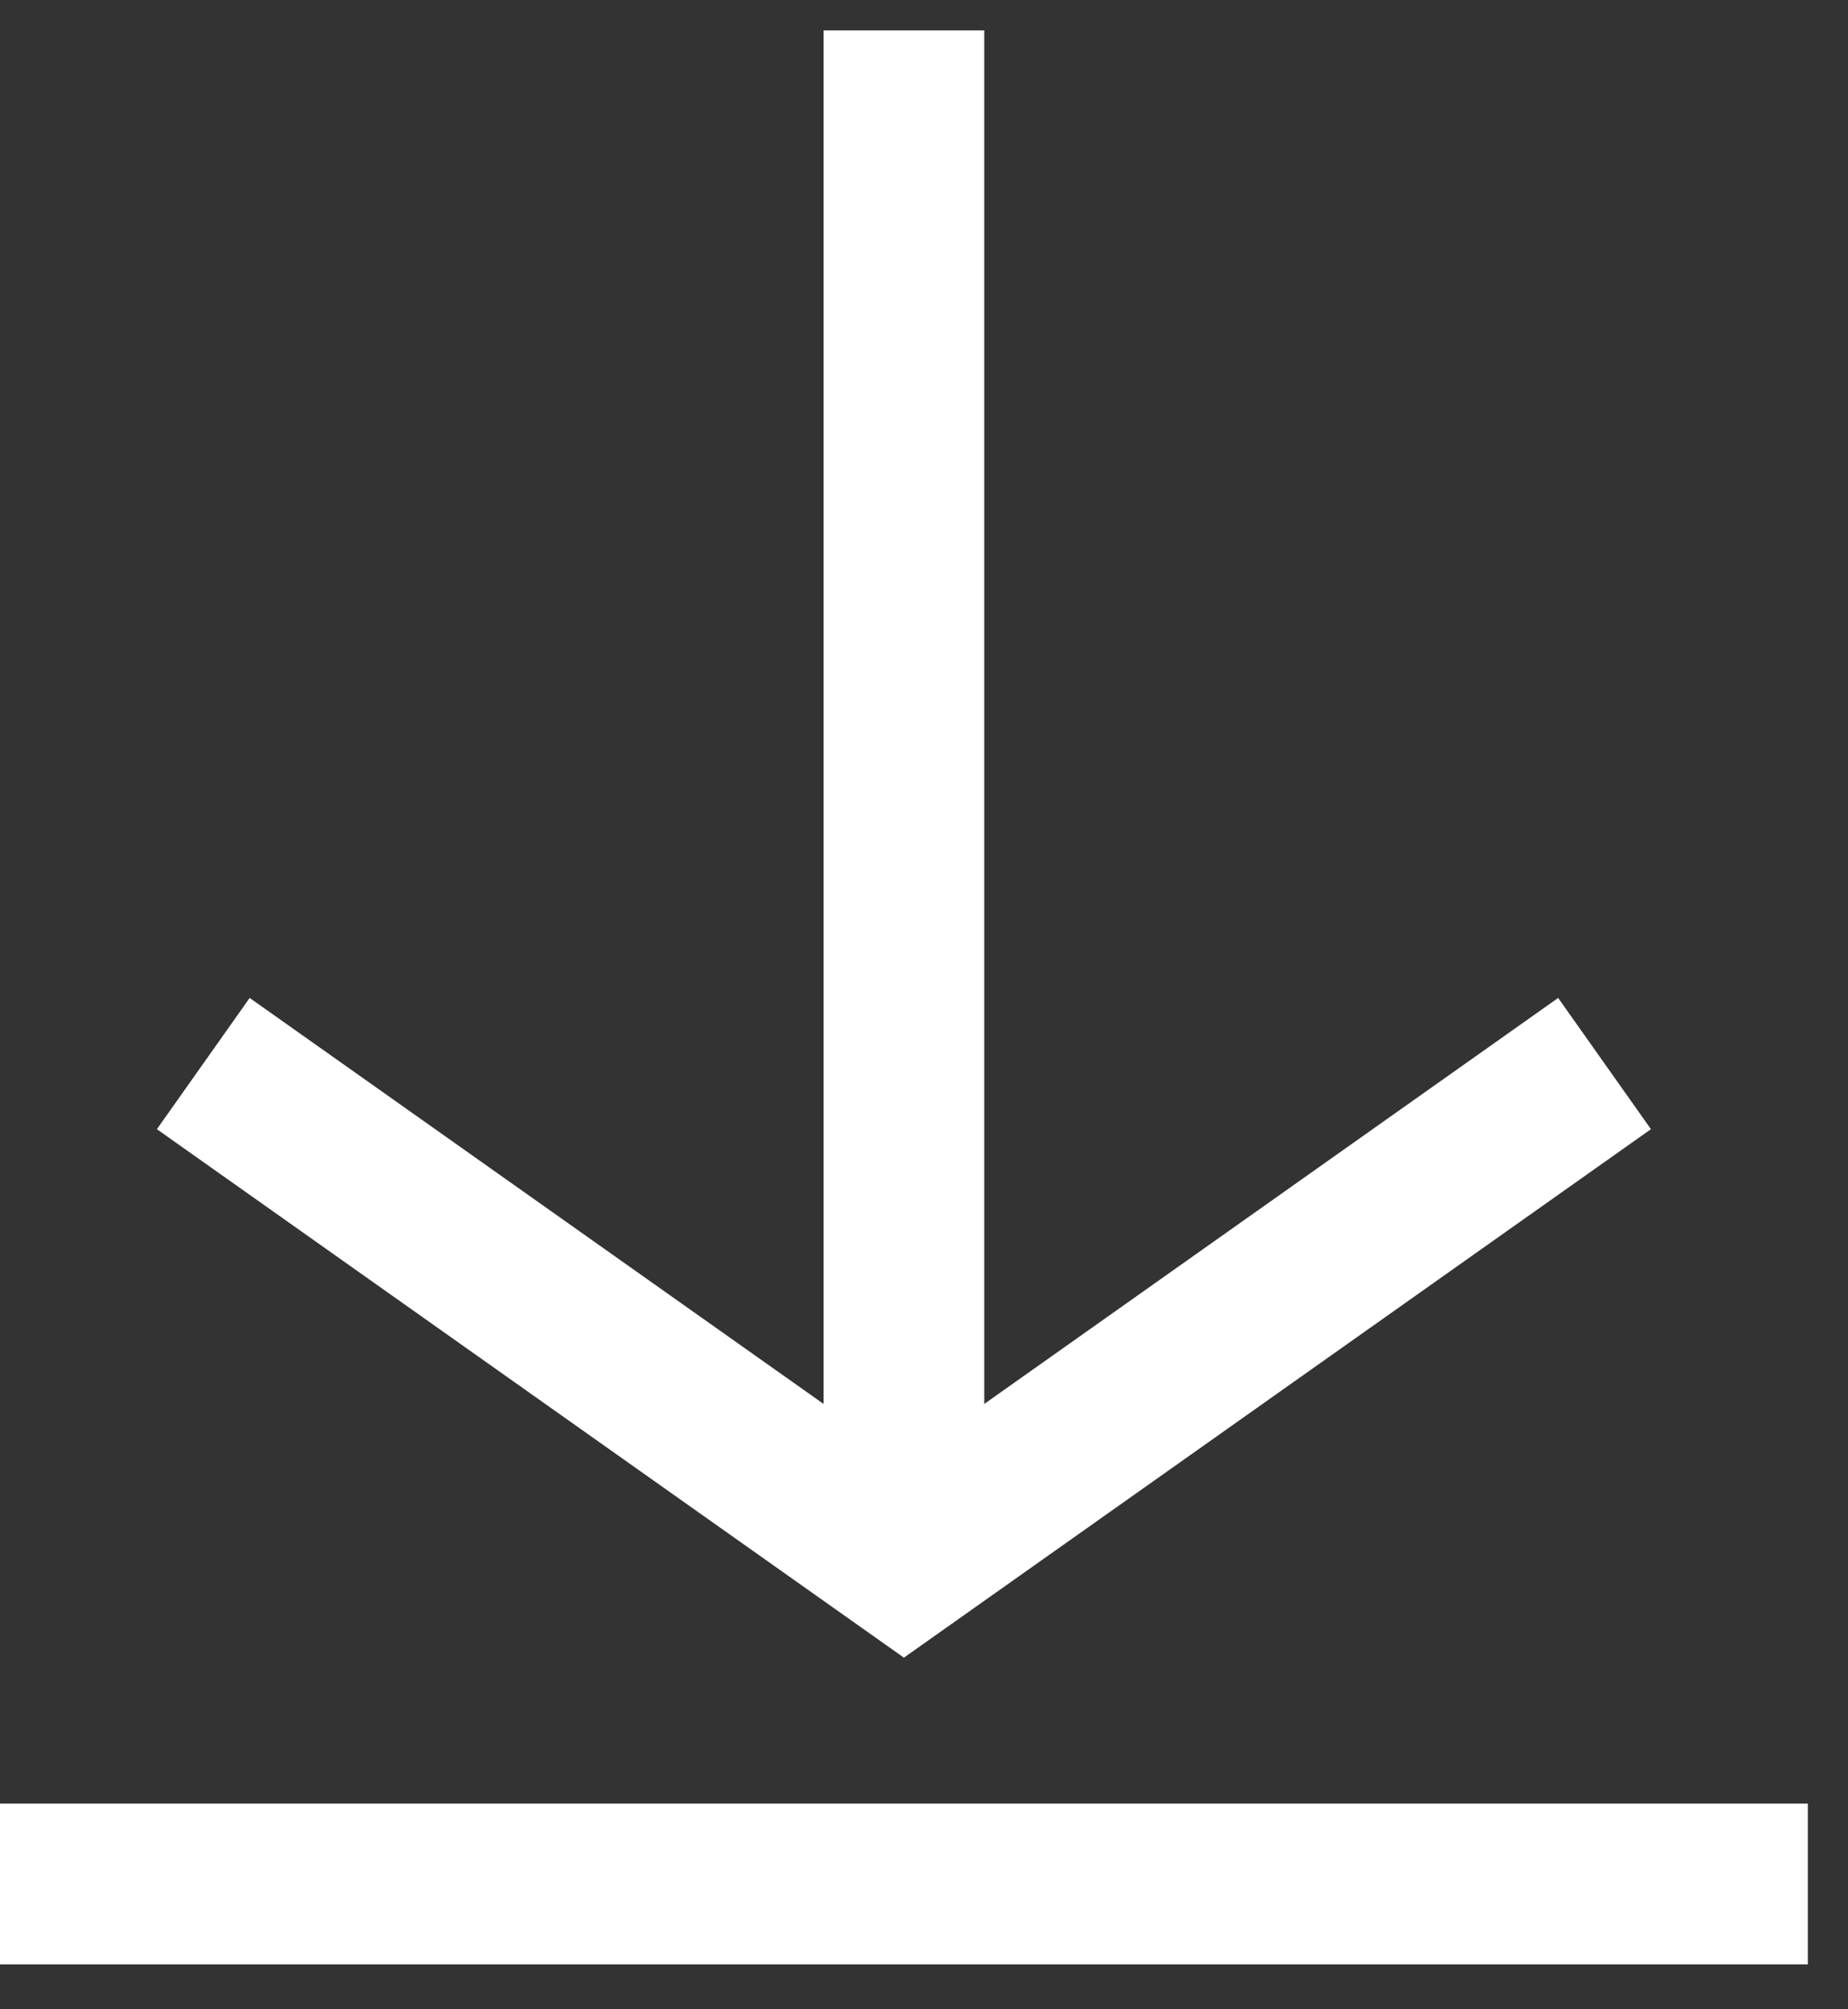 <svg width="23" height="25" viewBox="0 0 23 25" fill="none" xmlns="http://www.w3.org/2000/svg">
<rect x="0" y="0" width="23" height="25" fill="#333333" stroke="none"/>
<path d="M0 23.441H22.5" stroke="white" stroke-width="2" stroke-miterlimit="10"/>
<path d="M11.25 0.378V19.4" stroke="white" stroke-width="2" stroke-miterlimit="10"/>
<path d="M19.97 13.233L11.25 19.4L2.53 13.233L11.25 19.4" stroke="white" stroke-width="2" stroke-miterlimit="10"/>
</svg>
